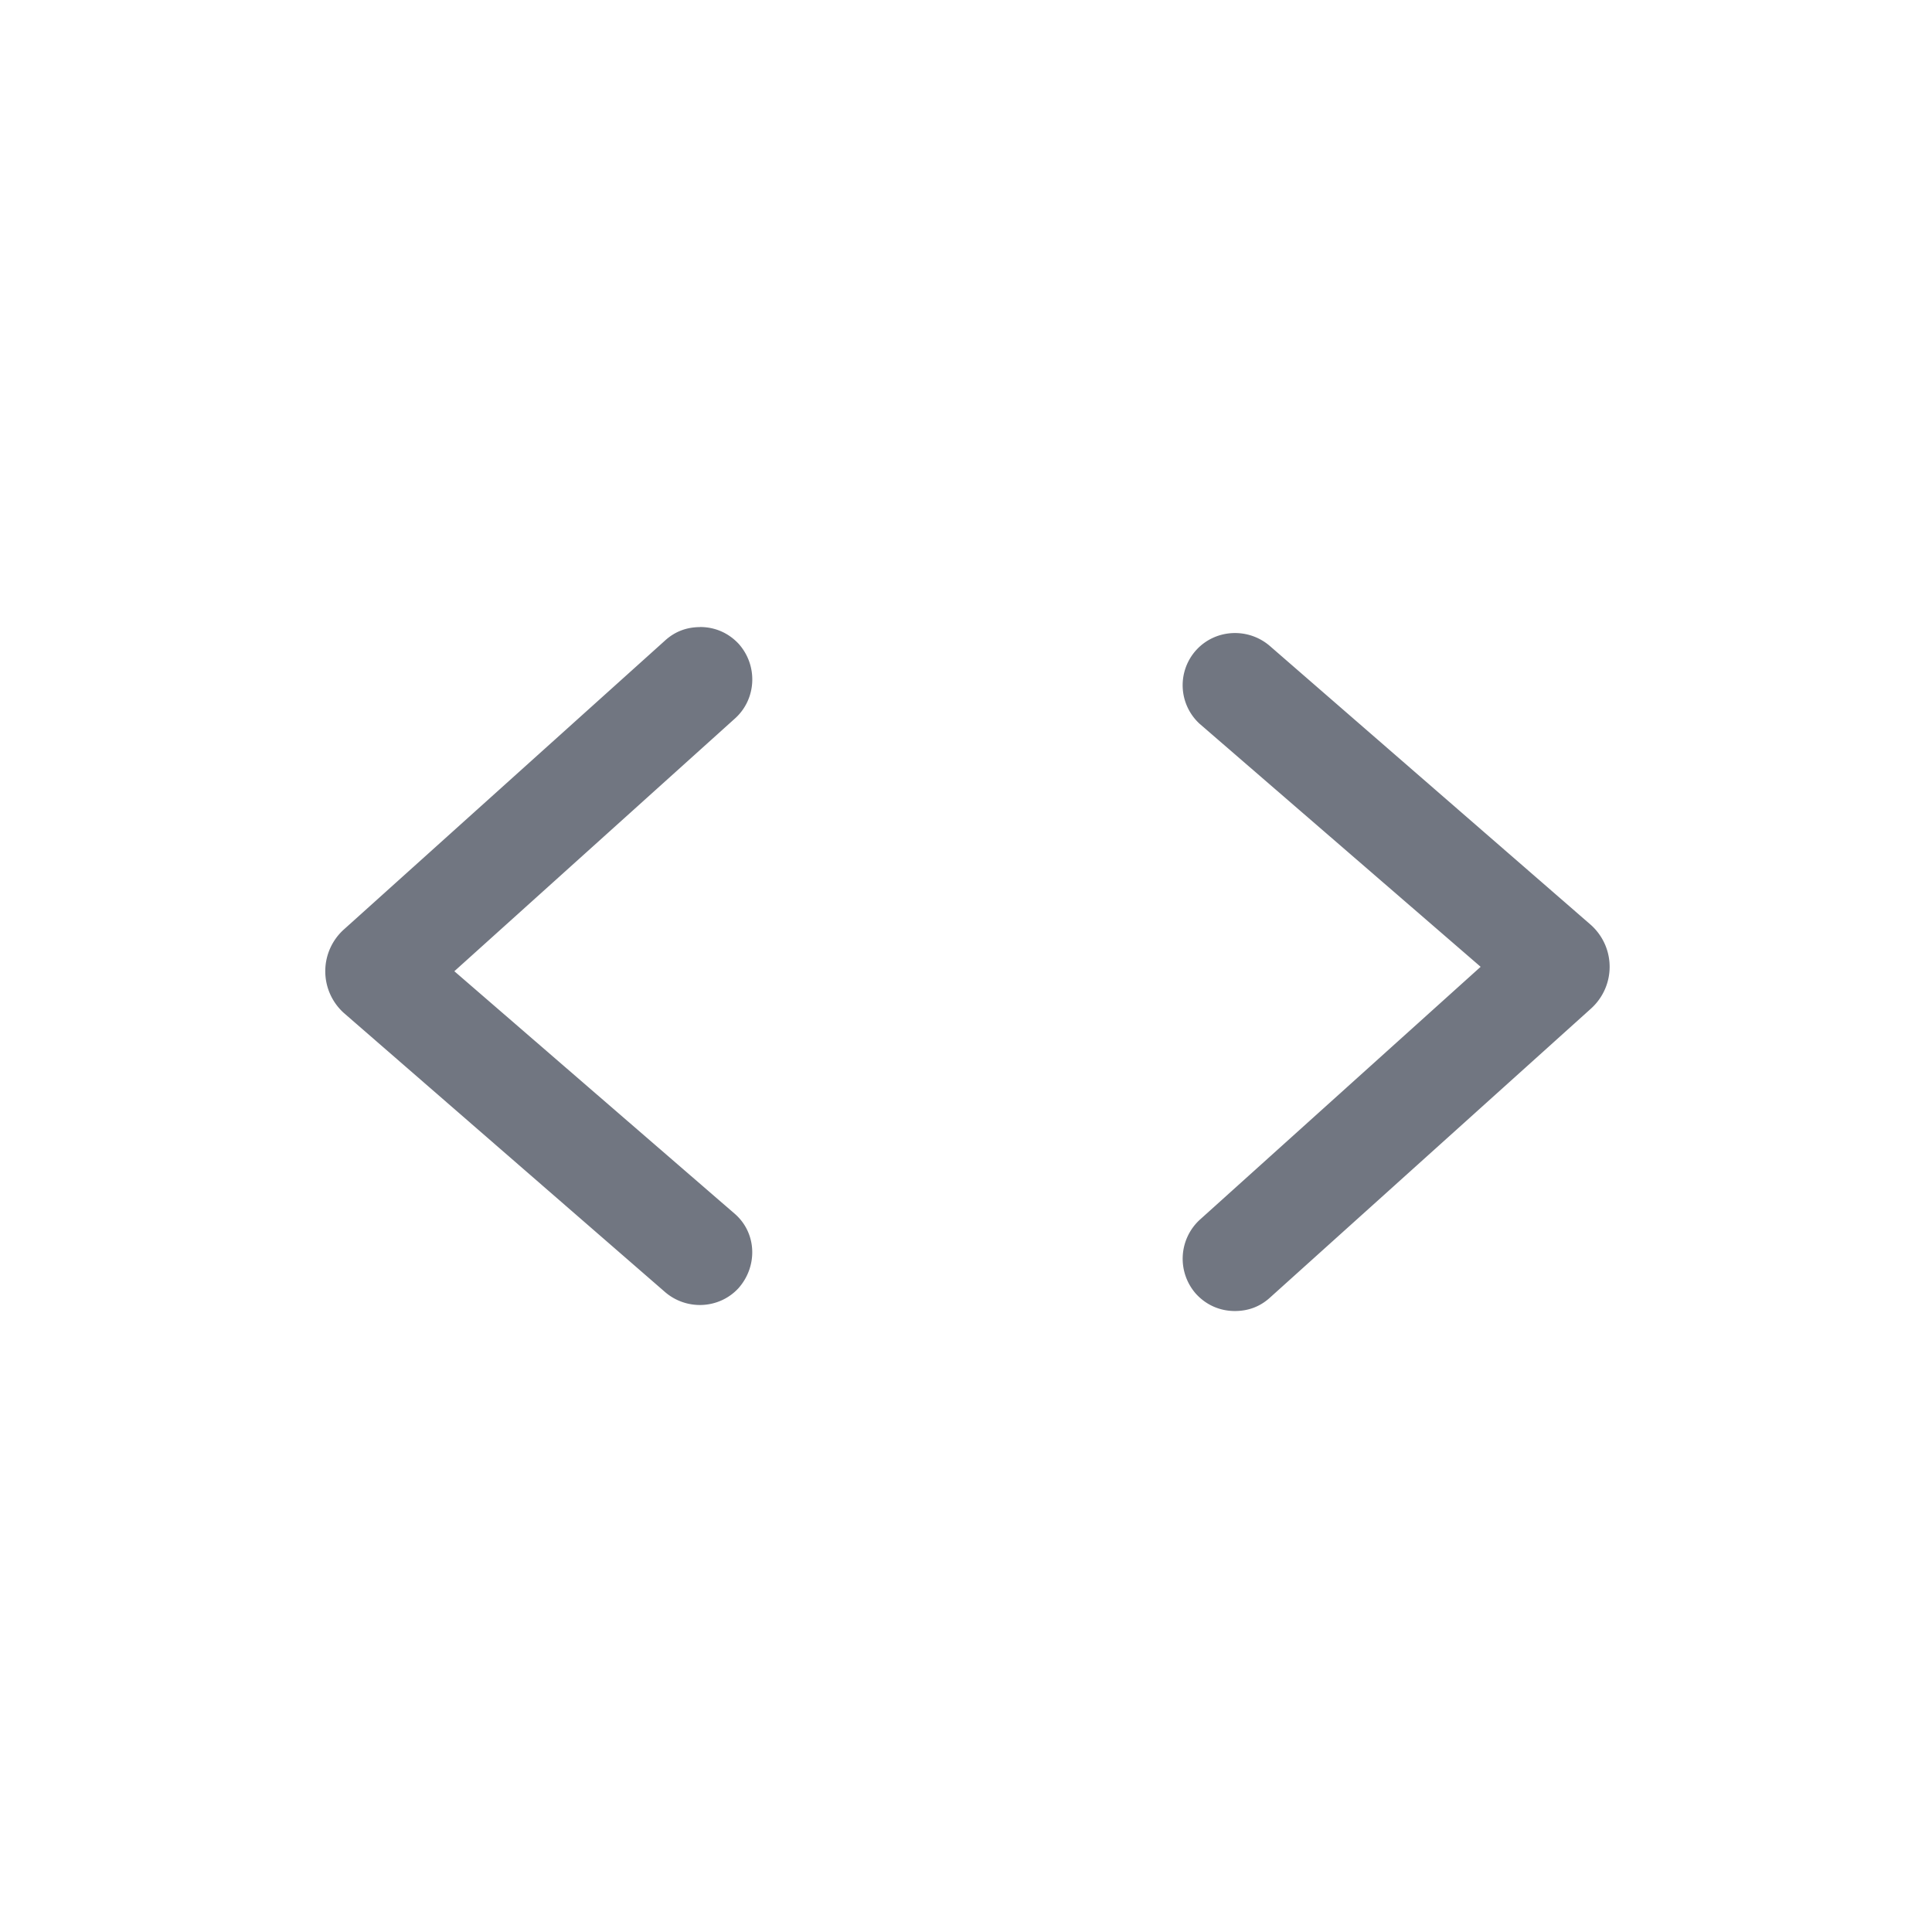 <svg xmlns="http://www.w3.org/2000/svg" width="24" height="24" fill="none"><path fill="#717681" d="M15.34 16.286c-.18 0-.35-.07-.48-.21a.658.658 0 0 1 .04-.92l3.493-3.146-3.49-3.018a.65.65 0 0 1-.04-.92c.24-.26.65-.28.92-.04l3.98 3.458c.31.28.31.76 0 1.04l-3.983 3.586c-.13.12-.28.17-.44.17ZM8.697 7.789c.18 0 .35.07.48.21.24.27.22.68-.04.92l-3.493 3.146 3.489 3.018c.27.24.28.65.04.92-.24.26-.65.28-.92.04l-3.98-3.458a.698.698 0 0 1 0-1.04L8.258 7.96c.13-.12.28-.17.44-.17Z"/></svg>
